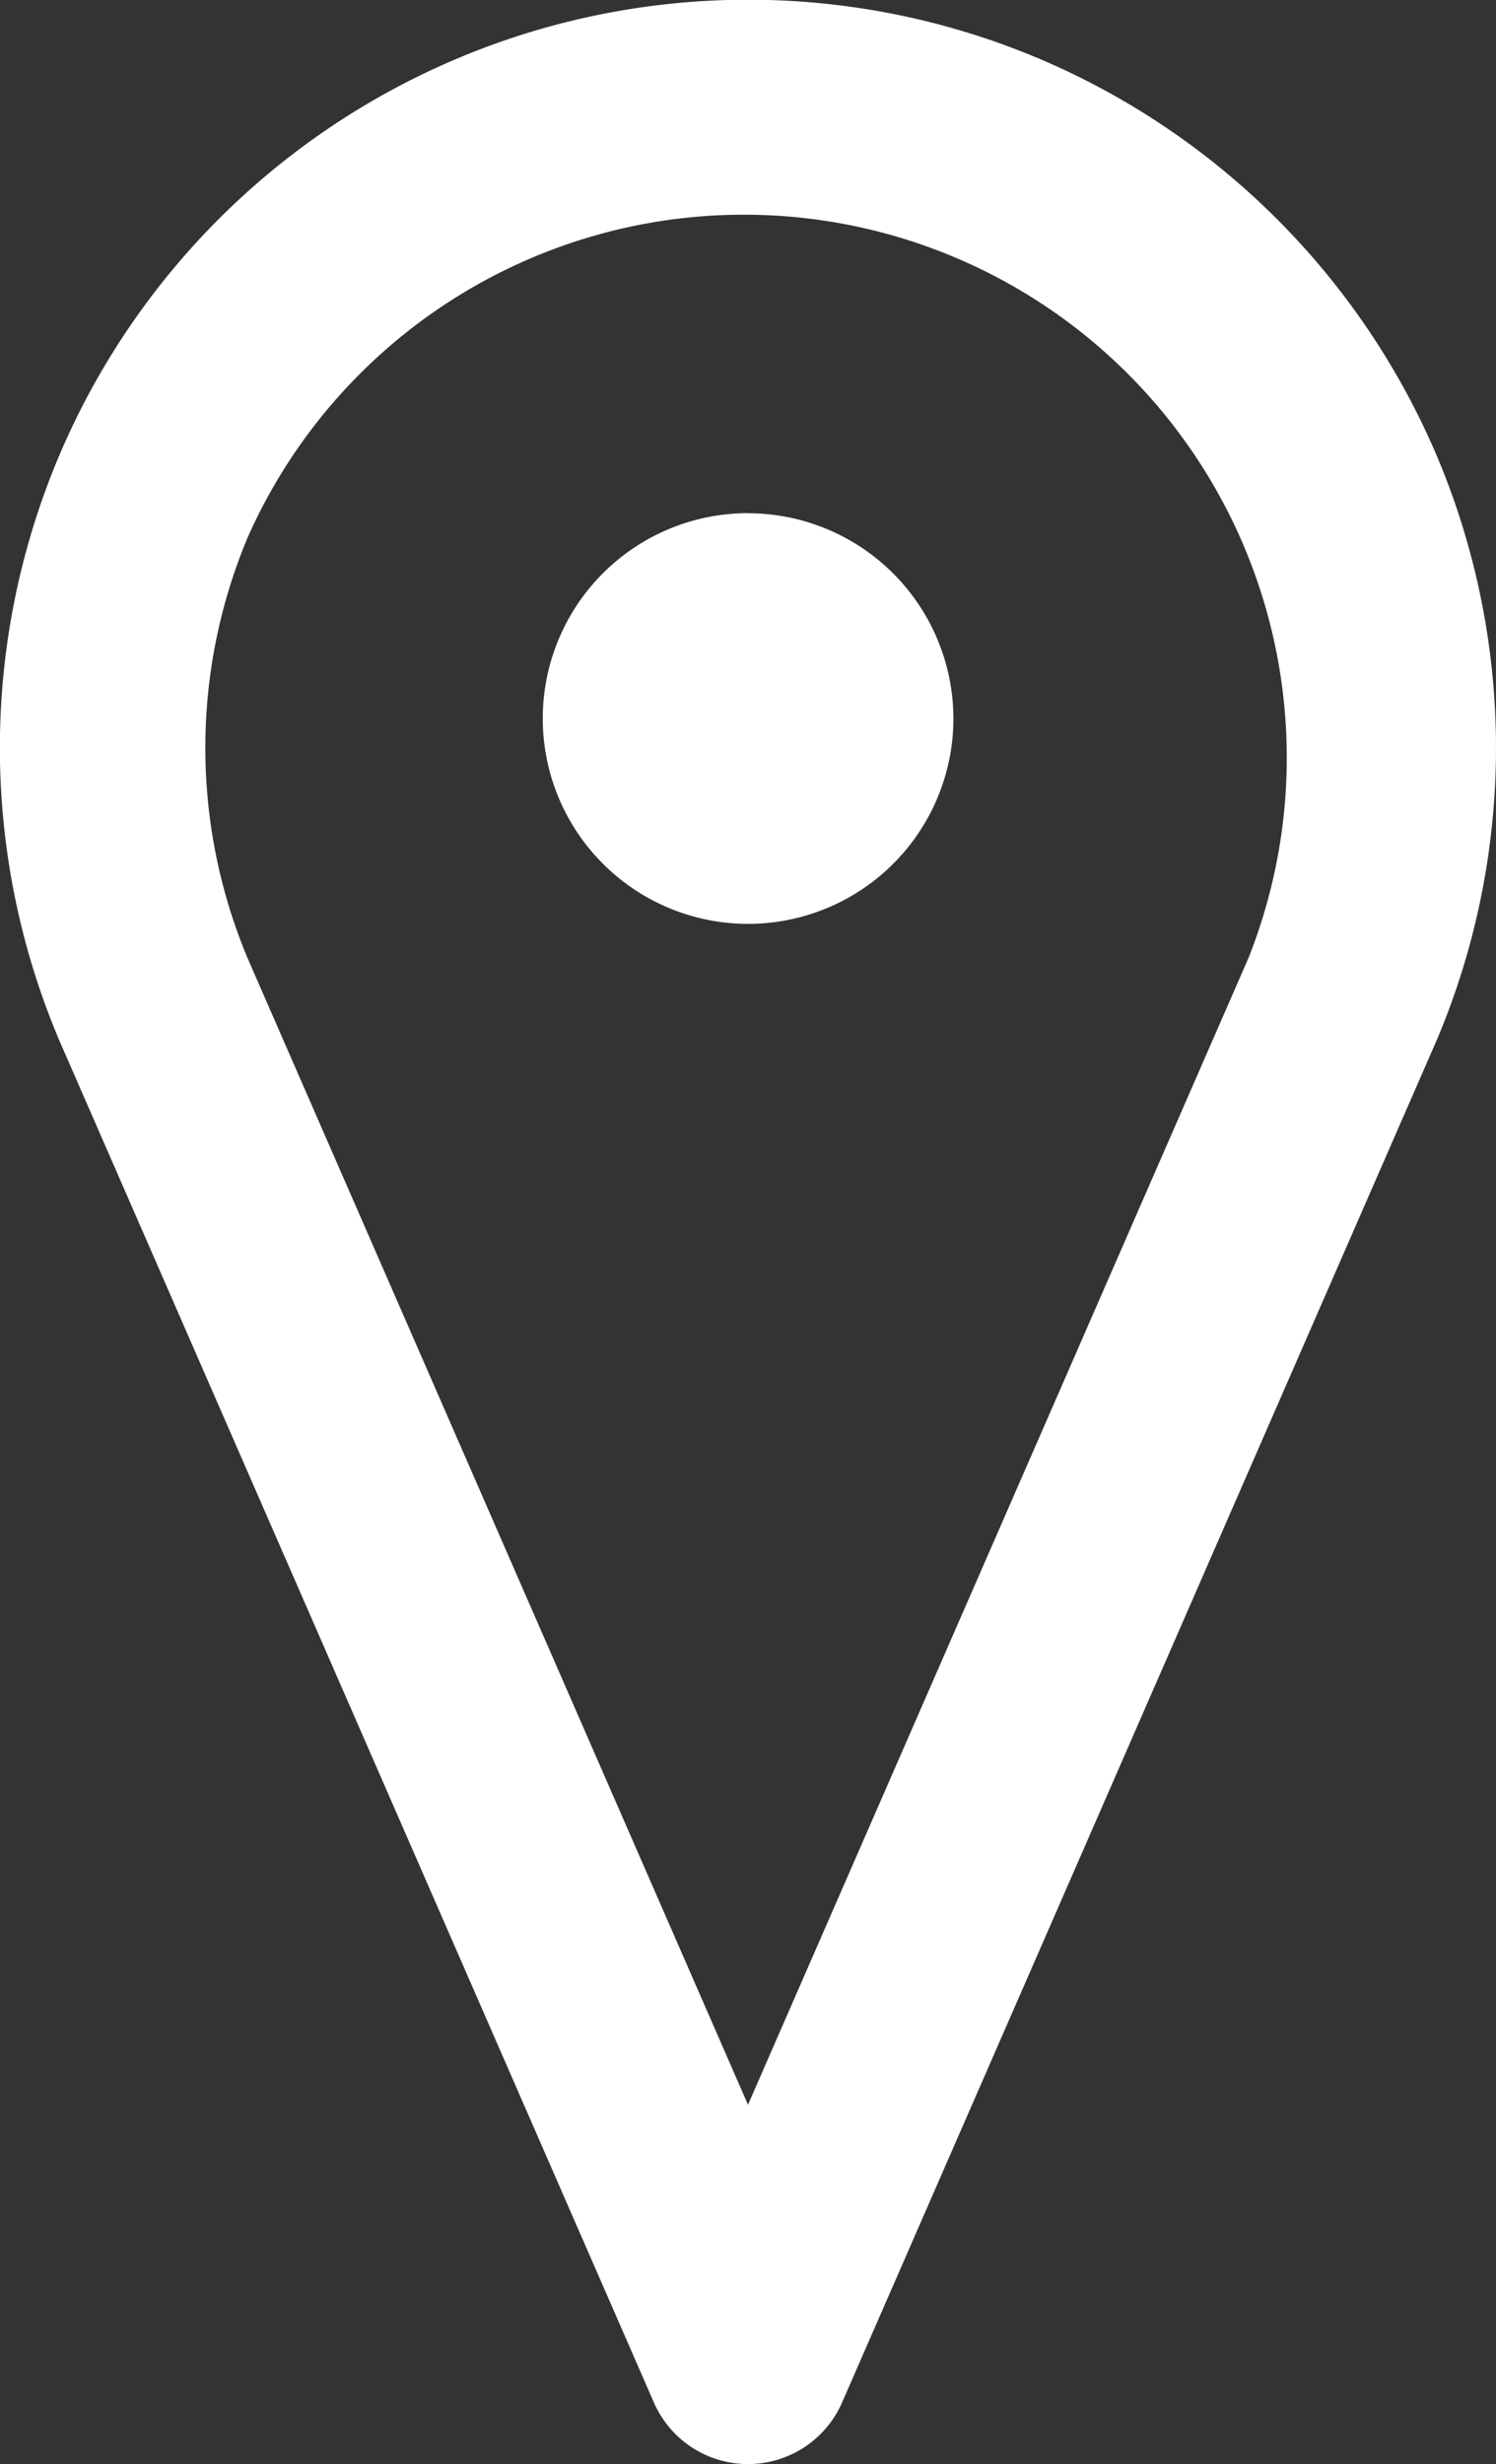 <svg xmlns="http://www.w3.org/2000/svg" width="35.272" height="58.088" viewBox="0 0 35.272 58.088">
  <rect x="0" y="0" width="35.272" height="58.088" fill="#333333" stroke="none"/>
  <g id="Group_79" data-name="Group 79" transform="translate(-2110.205 -1492.292)">
    <path id="Path_59" data-name="Path 59" d="M95.957,65.557A4.841,4.841,0,1,0,100.8,70.4a4.847,4.847,0,0,0-4.841-4.841" transform="translate(2031.884 1438.832)" fill="#fff"/>
    <path id="Path_60" data-name="Path 60" d="M97.989,50.786A17.7,17.7,0,0,0,88.6,41.4a17.646,17.646,0,0,0-23.112,9.387A17.678,17.678,0,0,0,65.5,64.541L79.521,96.655a2.421,2.421,0,0,0,4.437,0l14.031-32.14a17.685,17.685,0,0,0,0-13.729M93.541,62.6,81.74,89.636,69.95,62.627a12.831,12.831,0,0,1,0-9.954l0,0A12.8,12.8,0,0,1,93.541,62.6" transform="translate(2046.101 1452.273)" fill="#fff"/>
  </g>
</svg>
